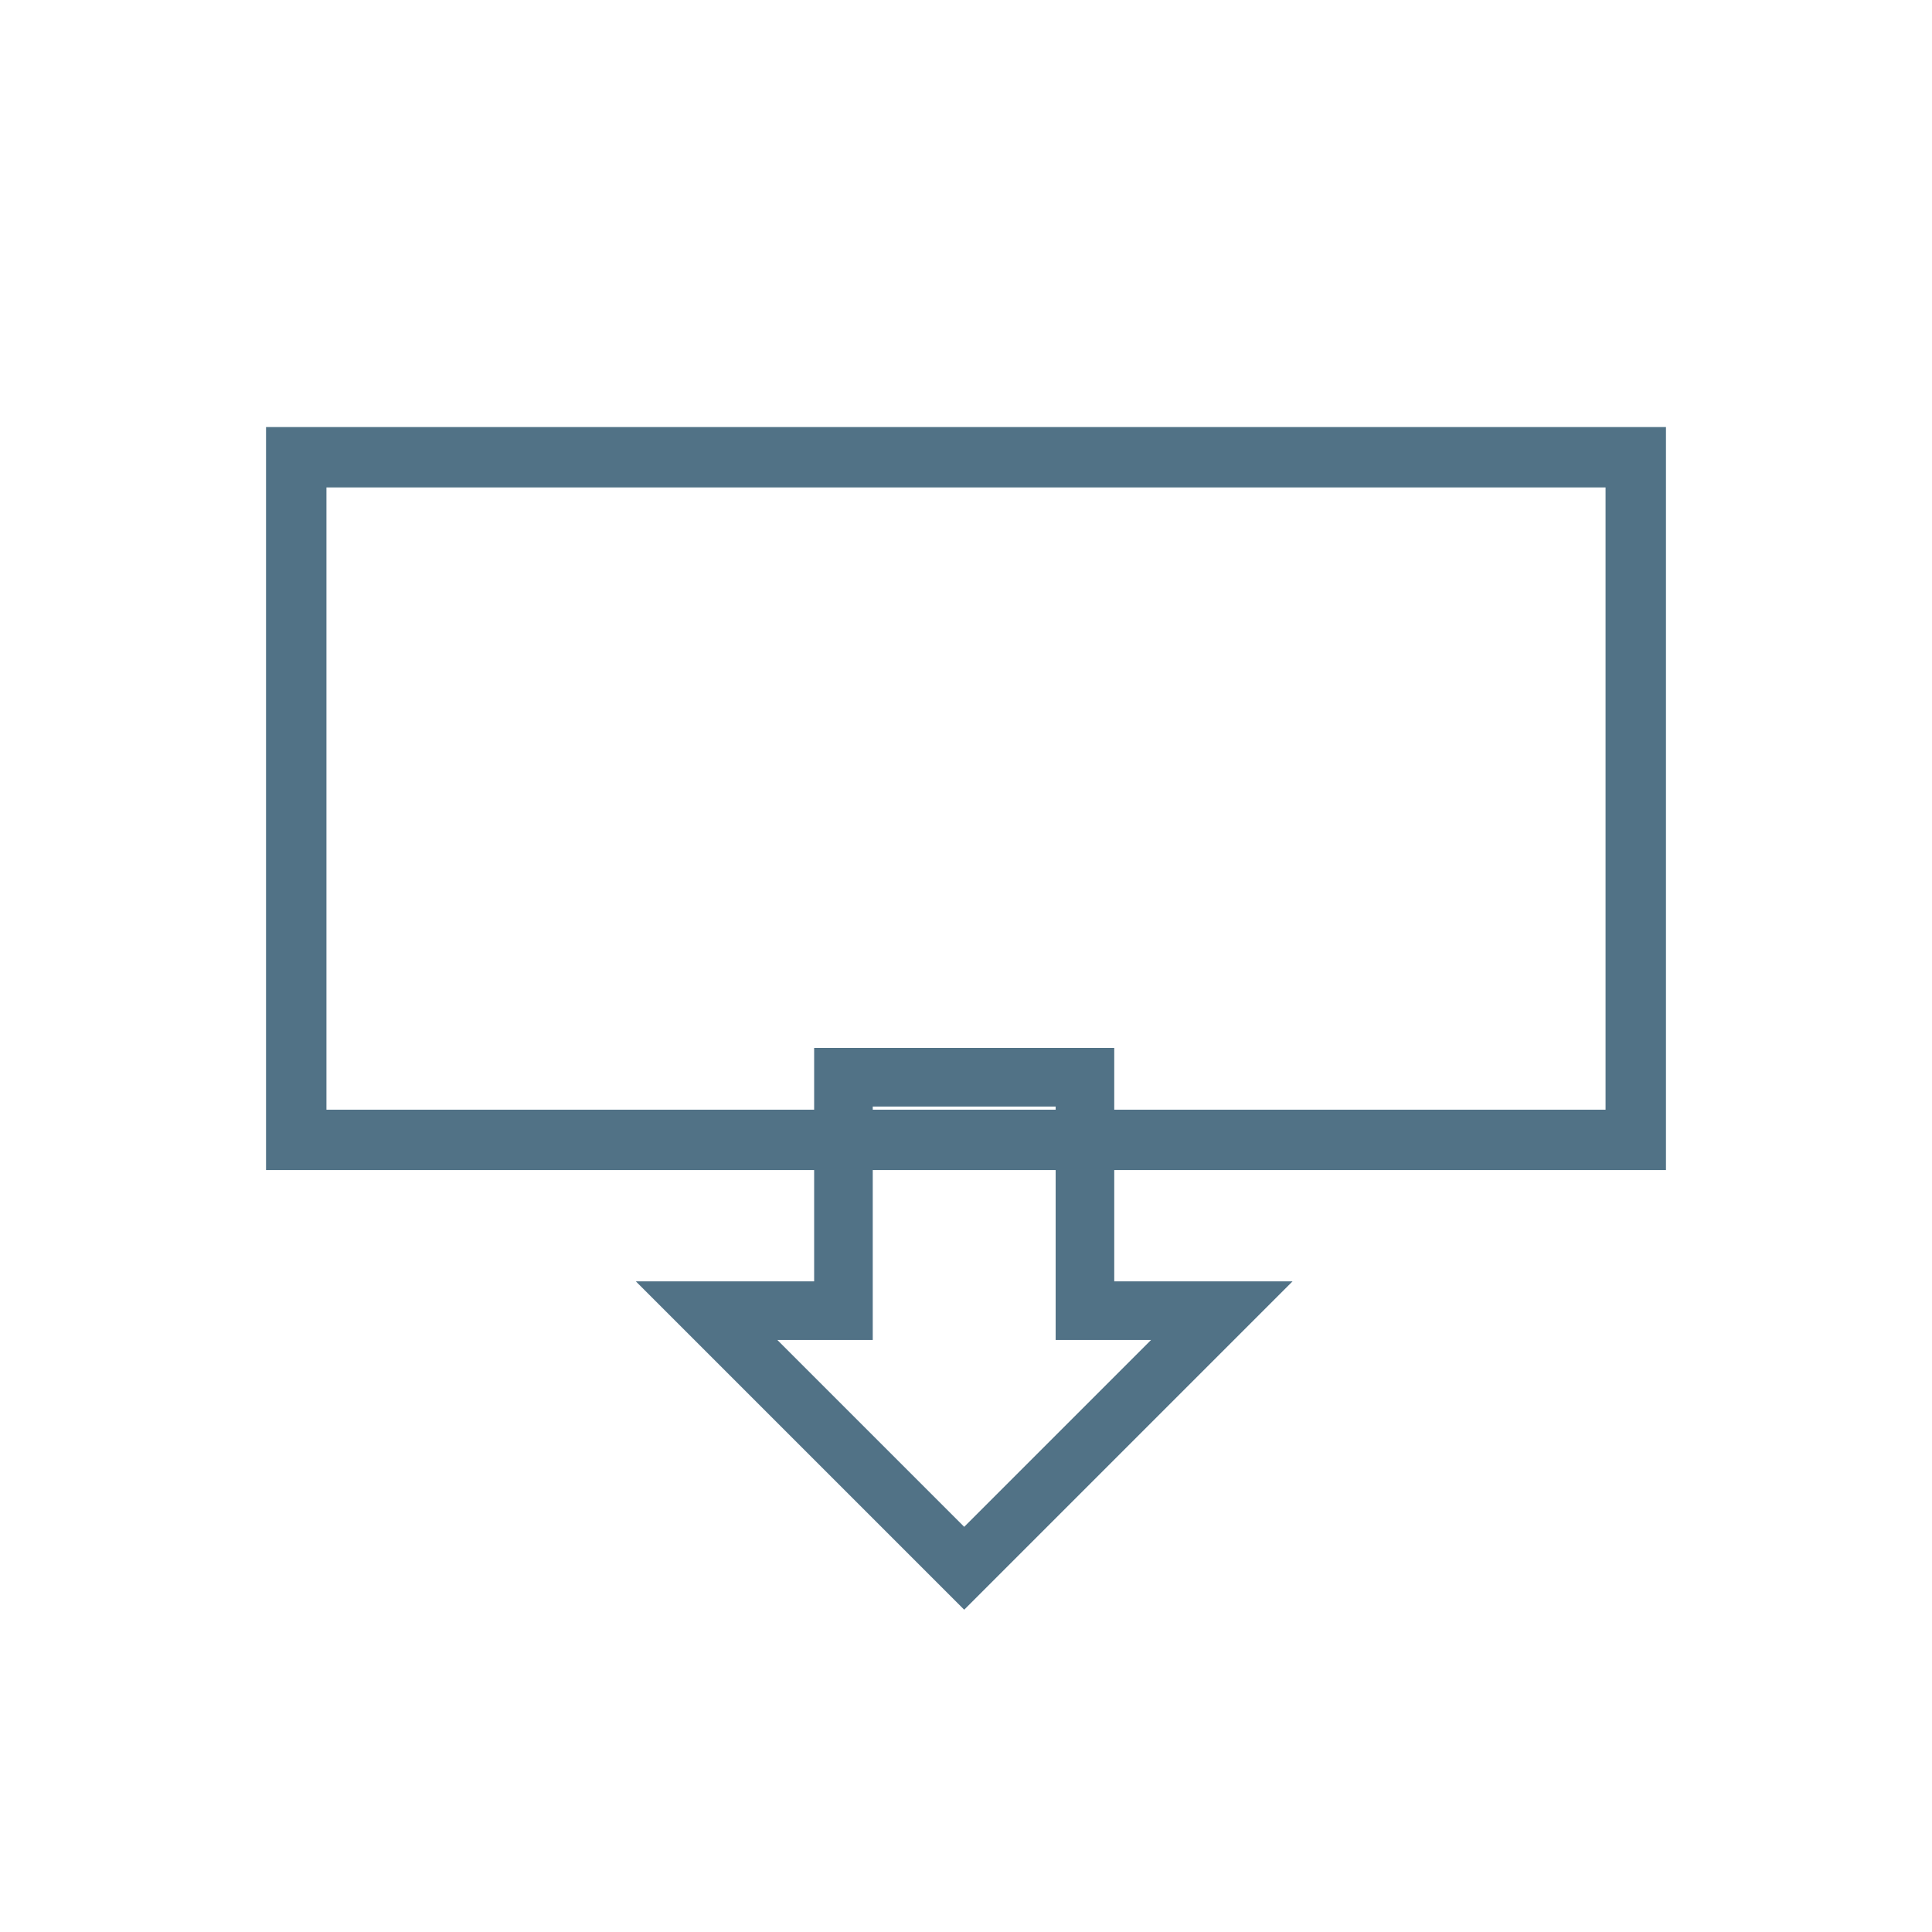 <?xml version="1.0" encoding="utf-8"?>
<!-- Generator: Adobe Illustrator 19.1.0, SVG Export Plug-In . SVG Version: 6.00 Build 0)  -->
<!DOCTYPE svg PUBLIC "-//W3C//DTD SVG 1.1//EN" "http://www.w3.org/Graphics/SVG/1.1/DTD/svg11.dtd">
<svg version="1.1"
	 id="svg7347" xmlns:rdf="http://www.w3.org/1999/02/22-rdf-syntax-ns#" xmlns:sodipodi="http://sodipodi.sourceforge.net/DTD/sodipodi-0.dtd" xmlns:svg="http://www.w3.org/2000/svg" xmlns:inkscape="http://www.inkscape.org/namespaces/inkscape" xmlns:dc="http://purl.org/dc/elements/1.1/" xmlns:cc="http://creativecommons.org/ns#" sodipodi:docname="zip_ico.svg" inkscape:version="0.48+devel r"
	 xmlns="http://www.w3.org/2000/svg" xmlns:xlink="http://www.w3.org/1999/xlink" x="0px" y="0px" width="30px" height="30px"
	 viewBox="-282 405.9 30 30" style="enable-background:new -282 405.9 30 30;" xml:space="preserve">
<style type="text/css">
	.st0{fill:none;stroke:#517286;stroke-width:0.938;}
	.st1{fill:none;stroke:#517286;stroke-width:0.728;}
</style>
<sodipodi:namedview  showgrid="false" pagecolor="#ffffff" id="base" inkscape:cx="-26.232388" inkscape:cy="0.028615408" borderopacity="1.0" bordercolor="#666666" inkscape:zoom="5.6" inkscape:window-maximized="0" inkscape:window-y="0" inkscape:current-layer="layer1" inkscape:pageshadow="2" inkscape:document-units="px" inkscape:pageopacity="0.0" inkscape:window-height="864" inkscape:window-width="1914" inkscape:window-x="0">
	</sodipodi:namedview>
<path id="path3256" inkscape:connector-curvature="0" class="st0" d="M-277.4,423.6h20.8V413h-20.8V423.6z"/>
<g id="g3274" transform="matrix(1.25,0,0,-1.25,16.847,1042.752)">
	<path id="path3276" inkscape:connector-curvature="0" class="st1" d="M-225.6,493.2v2.9l-3,0v-2.9h-1.7l3.2-3.2l3.2,3.2H-225.6z"/>
</g>
</svg>
